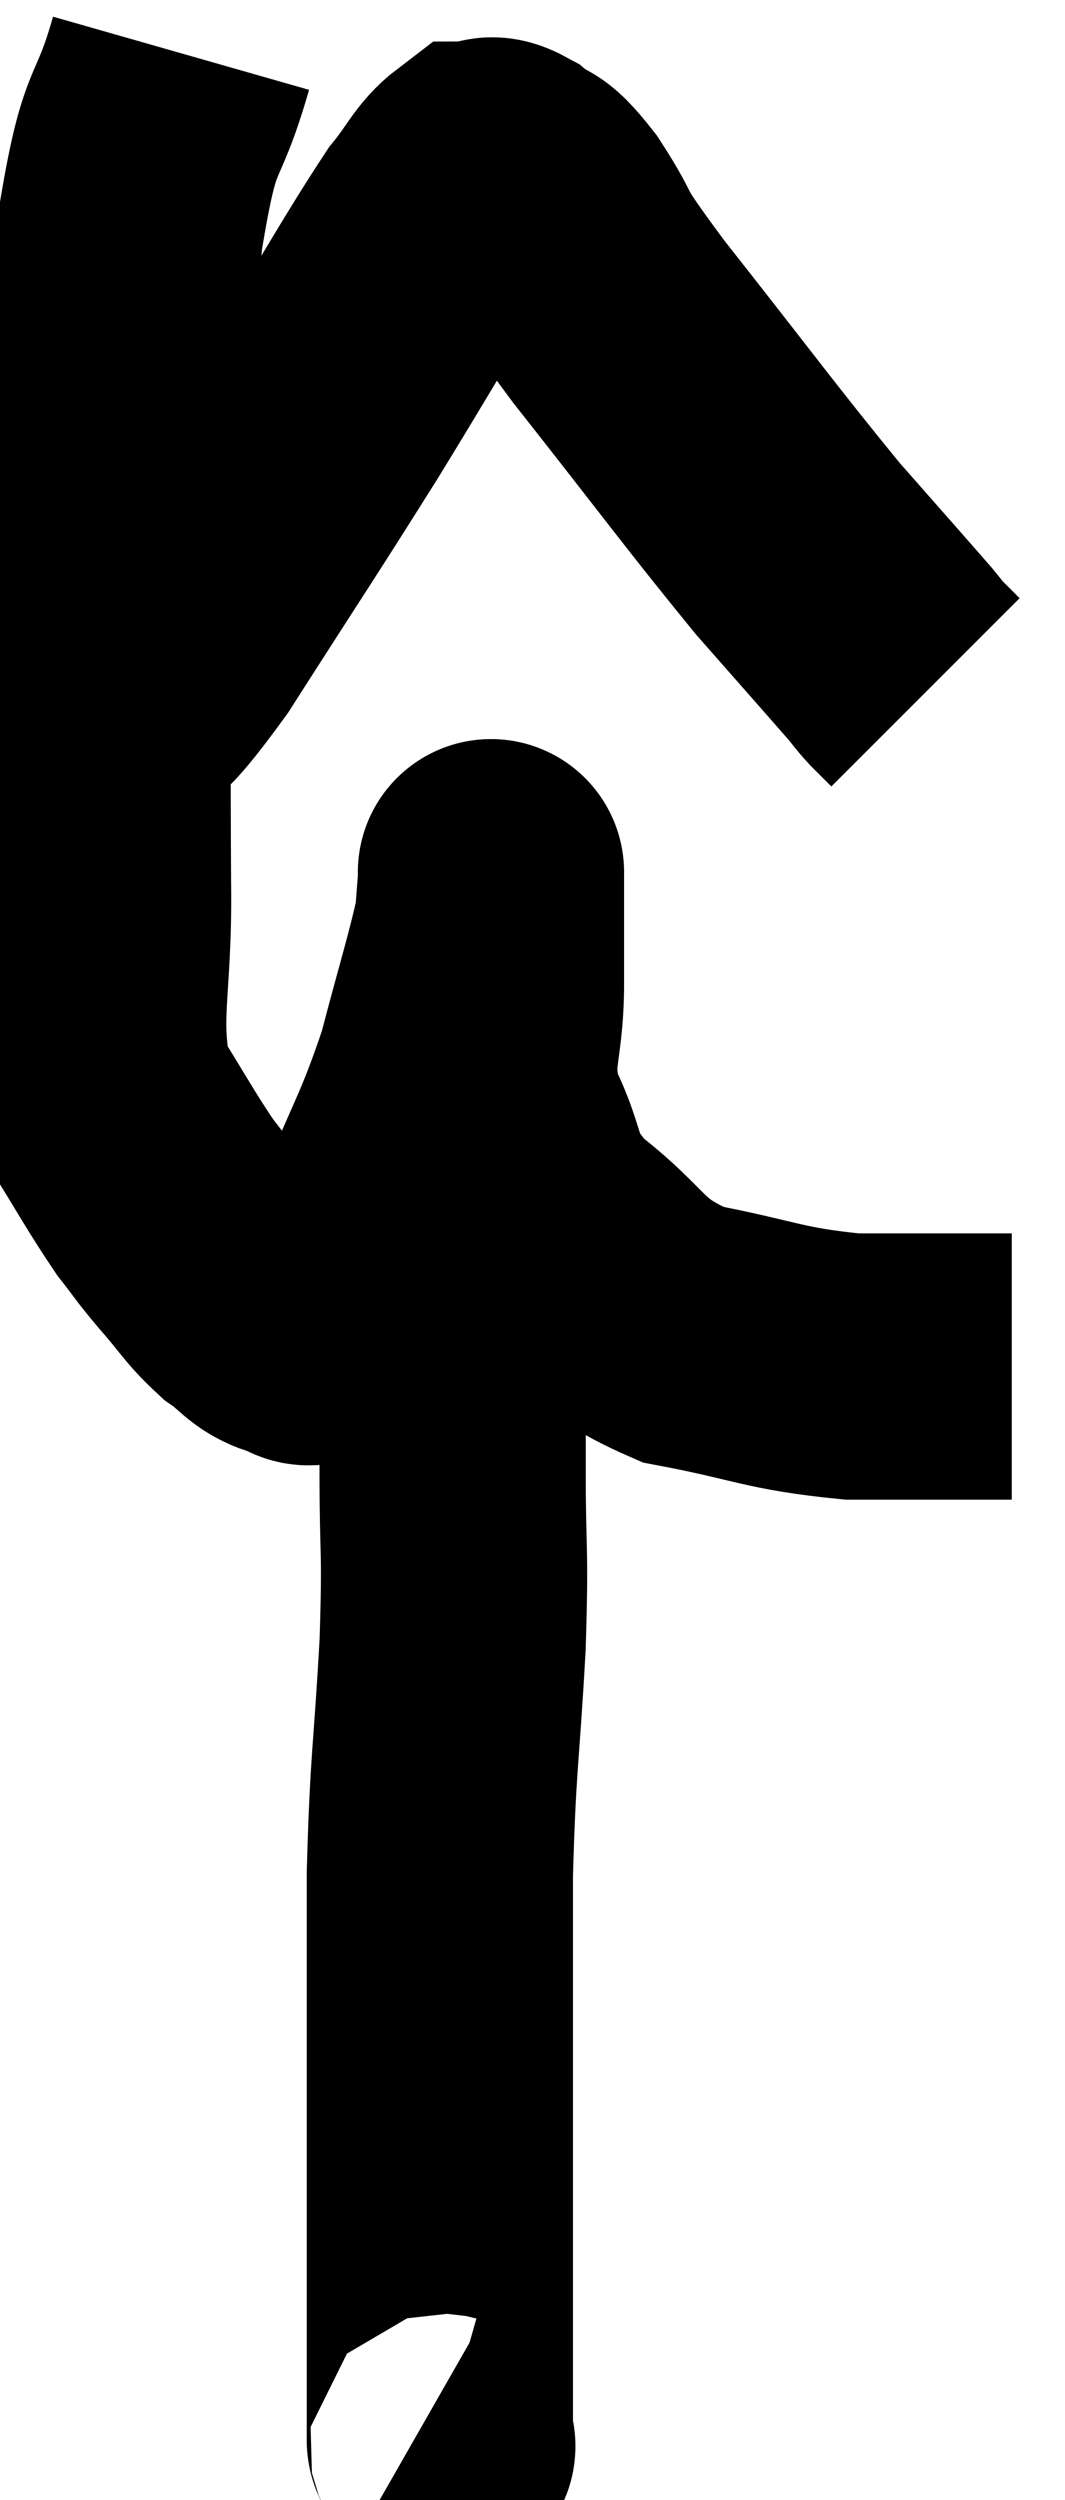 <svg xmlns="http://www.w3.org/2000/svg" viewBox="10.7 2.54 20 46.946" width="20" height="46.946"><path d="M 14.1 3.54 C 13.62 5.22, 13.53 4.5, 13.14 6.9 C 12.84 10.02, 12.69 10.08, 12.54 13.14 C 12.54 16.14, 12.525 16.65, 12.54 19.14 C 12.57 21.12, 12.285 21.63, 12.6 23.1 C 13.2 24.06, 13.335 24.33, 13.8 25.02 C 14.13 25.44, 14.07 25.395, 14.46 25.86 C 14.91 26.37, 14.94 26.49, 15.36 26.88 C 15.75 27.15, 15.78 27.3, 16.14 27.42 C 16.47 27.39, 16.365 27.78, 16.8 27.36 C 17.34 26.55, 17.295 26.925, 17.88 25.74 C 18.51 24.18, 18.645 24.09, 19.14 22.62 C 19.5 21.24, 19.665 20.745, 19.86 19.86 C 19.89 19.47, 19.905 19.275, 19.92 19.08 C 19.92 19.08, 19.92 19.065, 19.92 19.08 C 19.92 19.11, 19.92 18.66, 19.92 19.14 C 19.92 20.07, 19.92 19.905, 19.92 21 C 19.92 22.26, 19.635 22.335, 19.92 23.52 C 20.49 24.63, 20.16 24.72, 21.06 25.74 C 22.29 26.67, 22.11 26.985, 23.52 27.6 C 25.11 27.9, 25.2 28.05, 26.7 28.2 C 28.11 28.2, 28.77 28.2, 29.52 28.2 C 29.61 28.2, 29.655 28.2, 29.7 28.2 L 29.7 28.2" fill="none" stroke="black" stroke-width="5"></path><path d="M 11.7 16.5 C 12.03 16.41, 11.775 16.815, 12.36 16.32 C 13.2 15.42, 12.93 16.05, 14.04 14.52 C 15.42 12.36, 15.585 12.135, 16.8 10.2 C 17.85 8.49, 18.18 7.875, 18.9 6.78 C 19.29 6.3, 19.365 6.06, 19.68 5.82 C 19.92 5.82, 19.83 5.64, 20.16 5.82 C 20.58 6.18, 20.46 5.85, 21 6.54 C 21.66 7.56, 21.15 7.005, 22.32 8.58 C 24 10.71, 24.405 11.28, 25.68 12.84 C 26.55 13.83, 26.91 14.235, 27.42 14.82 C 27.57 15, 27.555 15, 27.72 15.18 L 28.08 15.54" fill="none" stroke="black" stroke-width="5"></path><path d="M 19.14 23.16 C 19.23 23.16, 19.26 22.785, 19.32 23.16 C 19.35 23.91, 19.41 23.79, 19.38 24.66 C 19.29 25.65, 19.245 25.74, 19.2 26.64 C 19.2 27.45, 19.2 27.375, 19.2 28.26 C 19.2 29.22, 19.2 28.89, 19.2 30.18 C 19.2 31.8, 19.26 31.53, 19.2 33.42 C 19.08 35.58, 19.02 35.565, 18.96 37.74 C 18.96 39.93, 18.96 39.795, 18.96 42.12 C 18.96 44.58, 18.96 45.48, 18.96 47.04 C 18.96 47.7, 18.96 48, 18.96 48.36 C 18.96 48.42, 19.065 48.51, 18.96 48.48 L 18.54 48.24" fill="none" stroke="black" stroke-width="5"></path></svg>